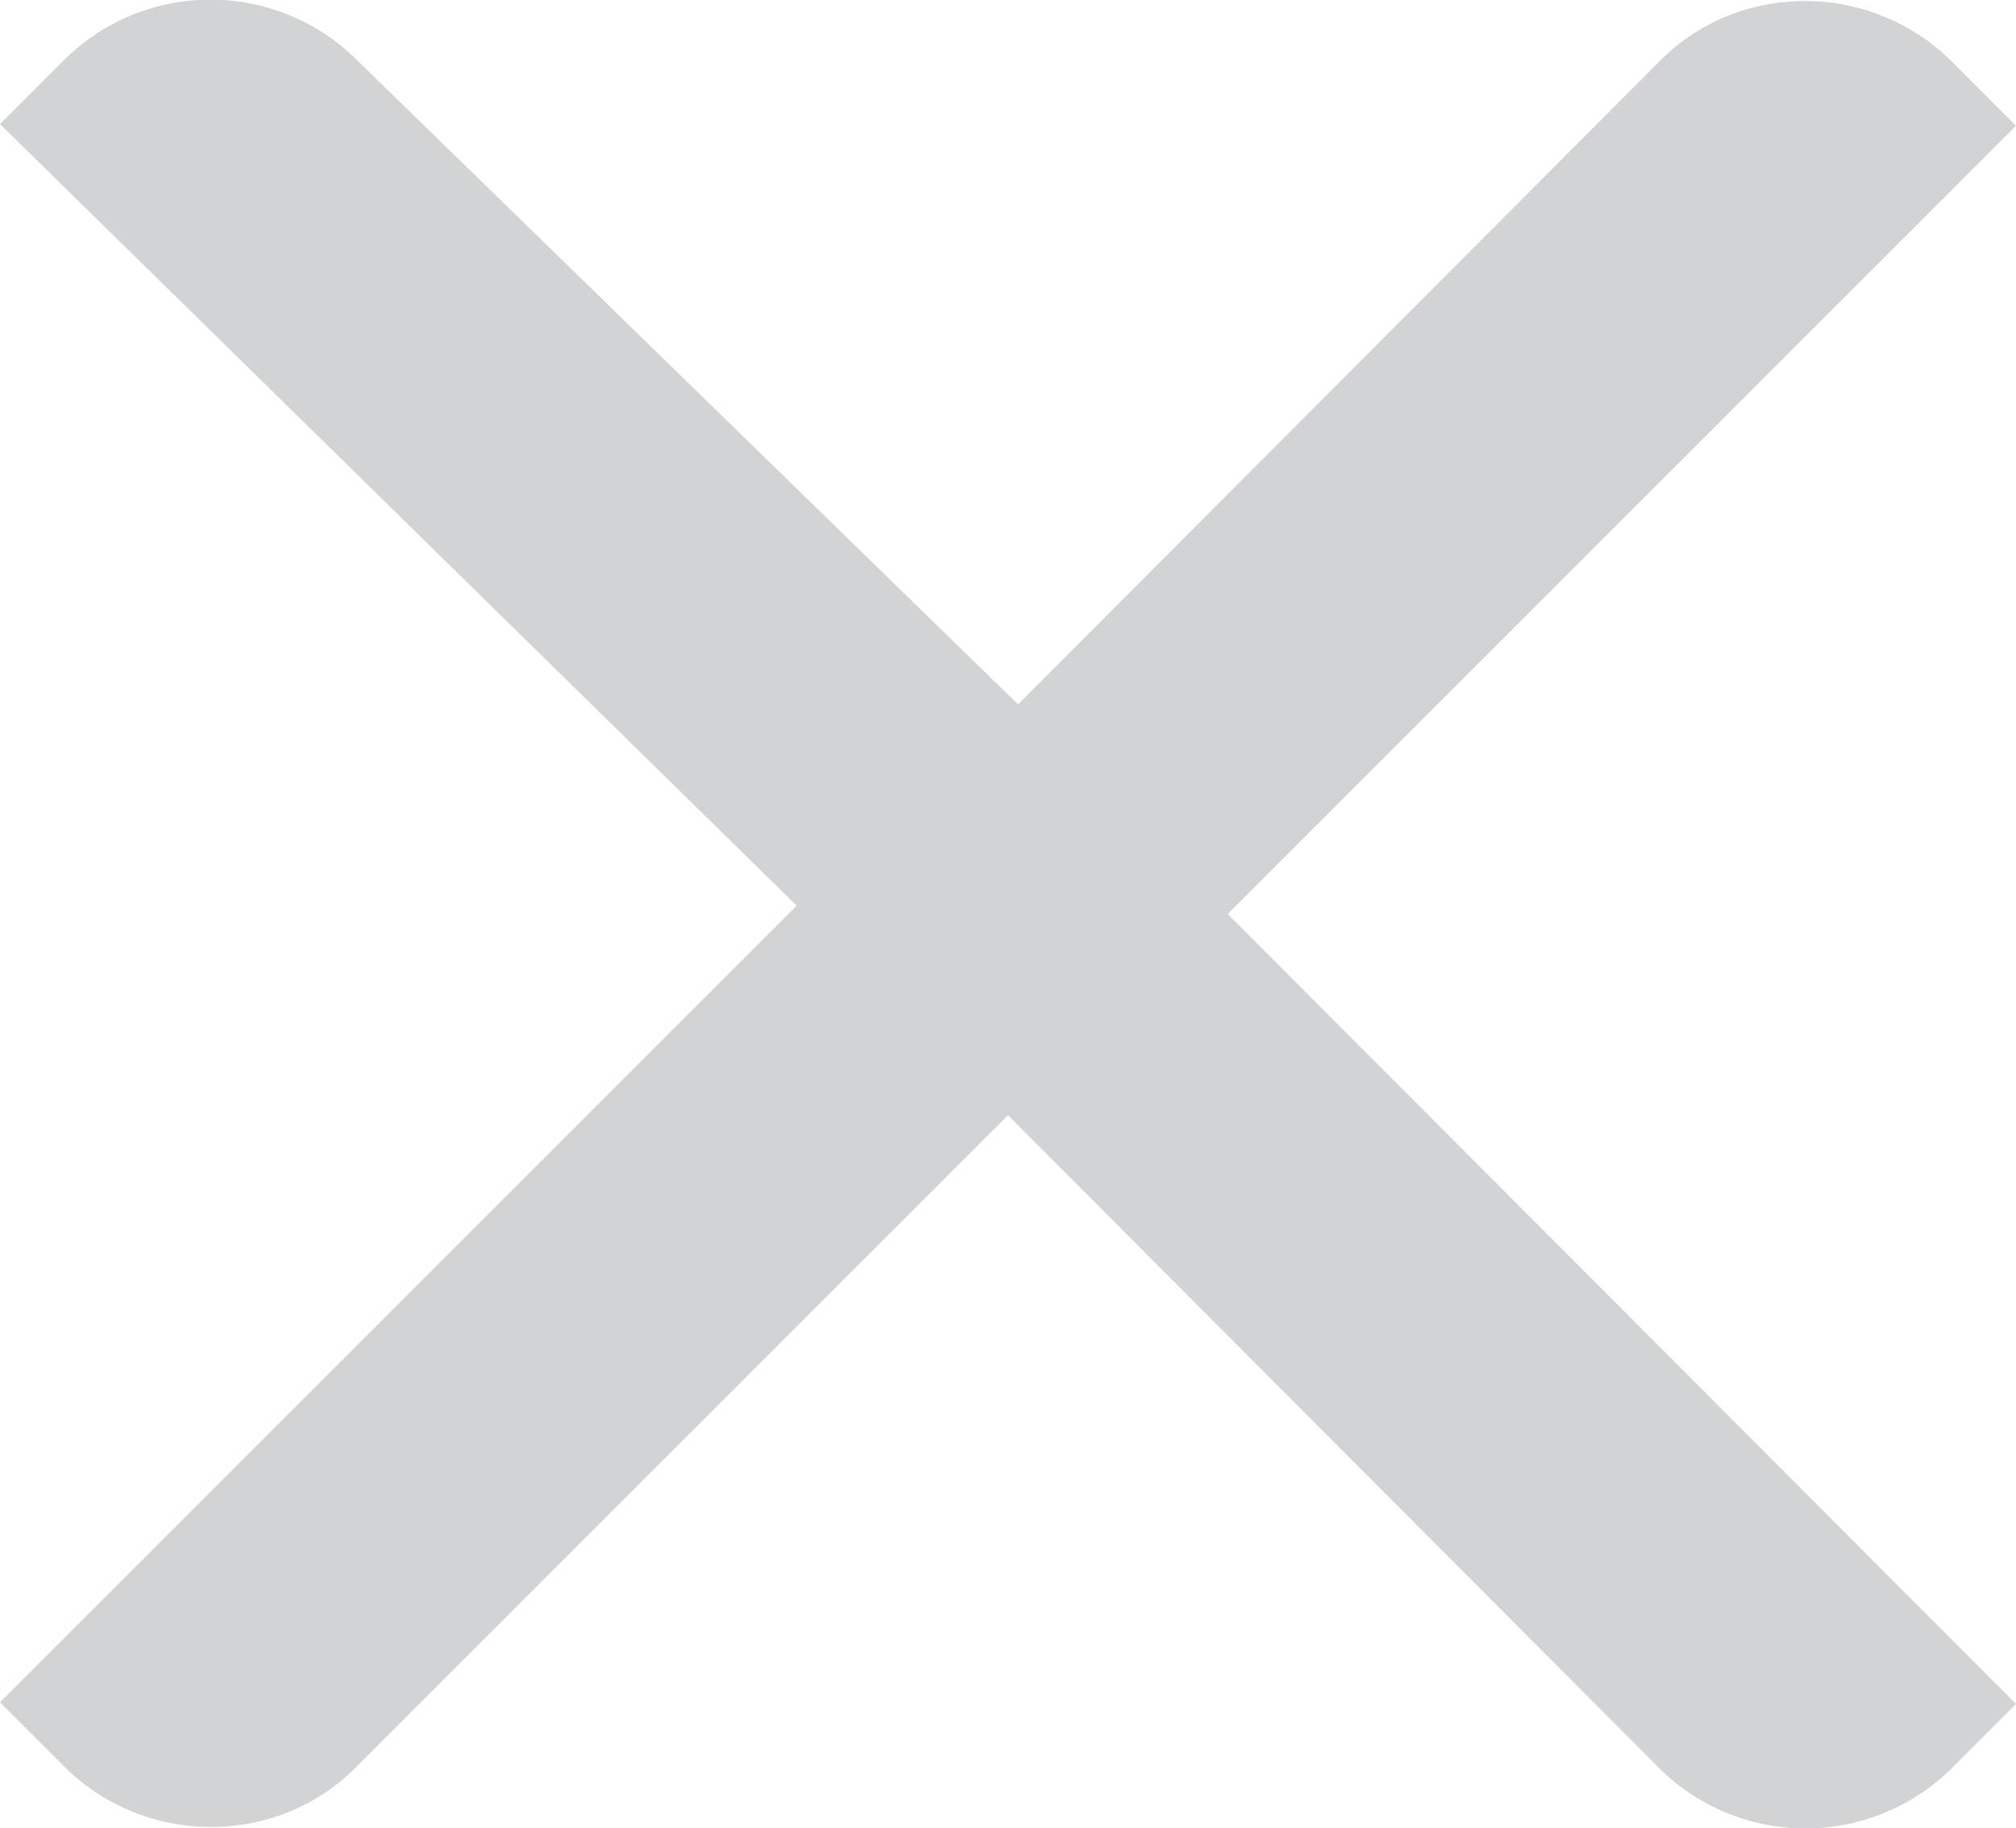 <svg xmlns="http://www.w3.org/2000/svg" viewBox="0 0 120.2 109" id="cross"><path d="M73.2 54.5l47-47-3.9-3.9c-4.8-4.7-12.5-4.7-17.2-.1L60.7 42 21.2 3.5a12.38 12.38 0 0 0-17.3 0L0 7.4 47.5 54 0 101.5l3.9 3.9c4.8 4.7 12.5 4.7 17.2.1l39-39 38.9 39a12.38 12.38 0 0 0 17.3 0l3.9-3.9-47-47.1z" fill="#d1d3d4"/></svg>